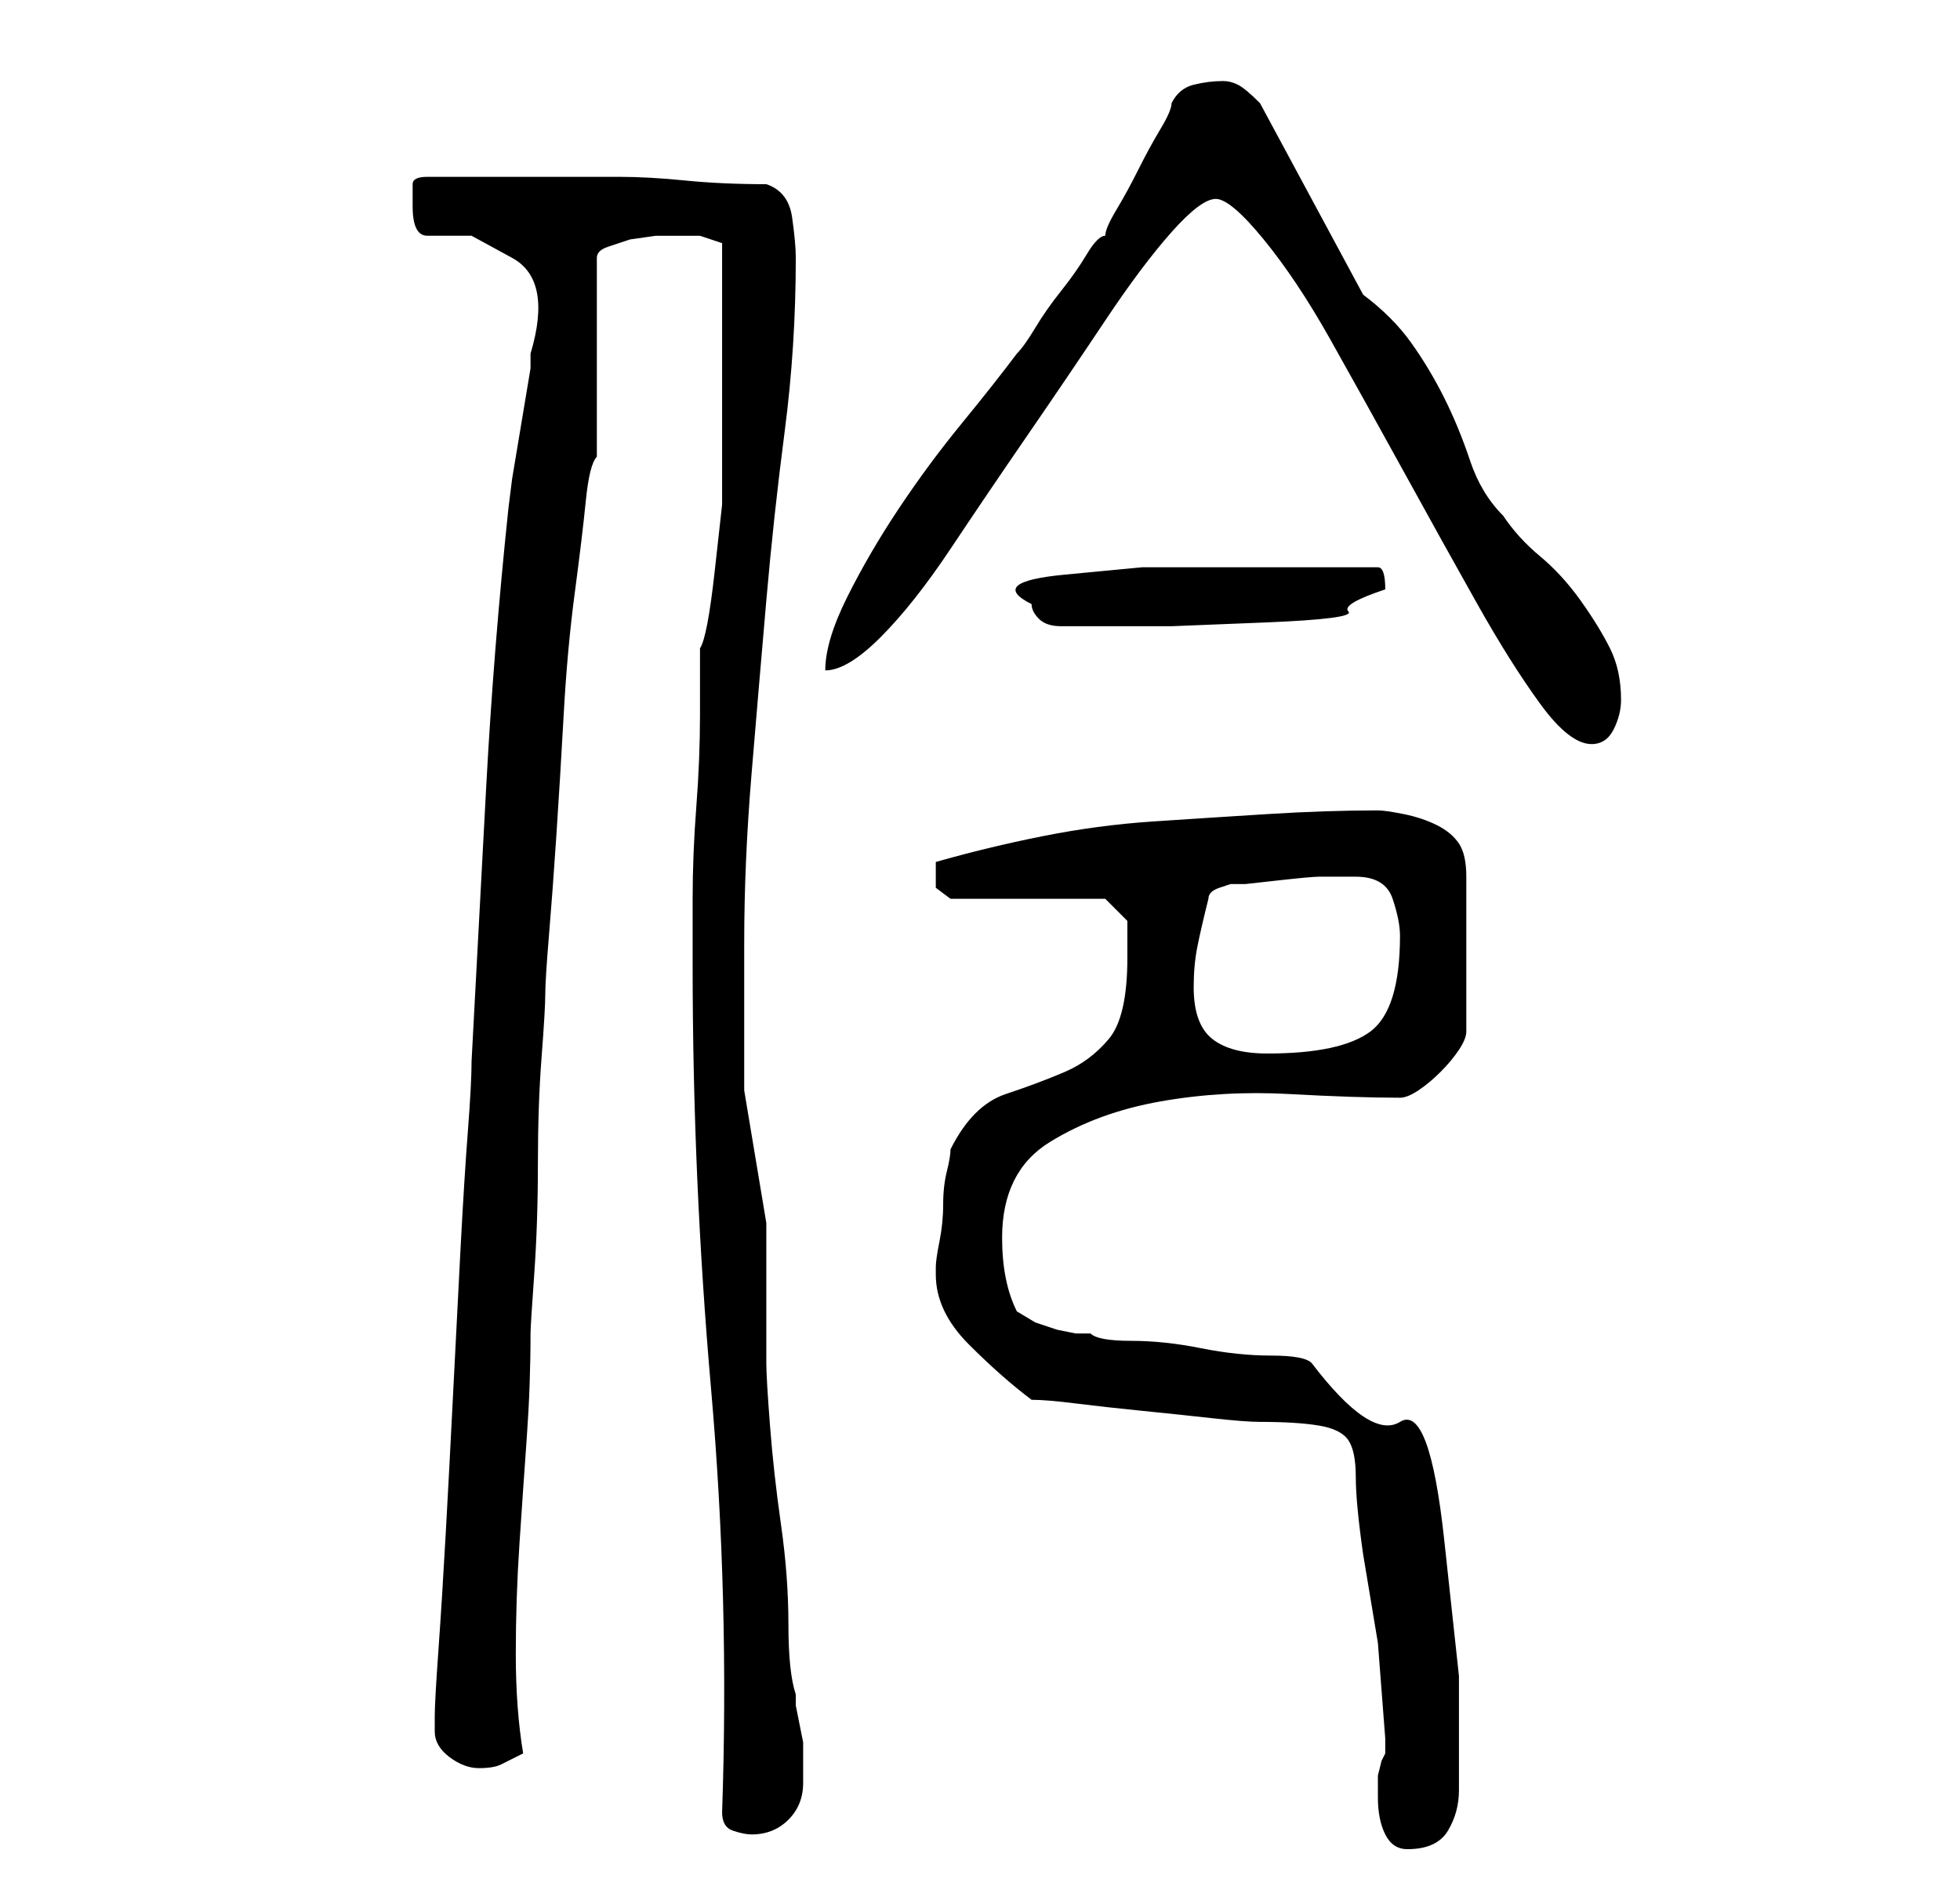 <?xml version="1.0" standalone="no"?>
<!DOCTYPE svg PUBLIC "-//W3C//DTD SVG 1.1//EN" "http://www.w3.org/Graphics/SVG/1.1/DTD/svg11.dtd" >
<svg xmlns="http://www.w3.org/2000/svg" xmlns:xlink="http://www.w3.org/1999/xlink" version="1.1" viewBox="-10 0 266 256">
   <path fill="currentColor"
d="M177 244q0 3 1 5t3 2q4 0 5.5 -2.5t1.5 -5.5v-15.5t-2 -18.5t-6 -16t-12 -8q-1 -1 -5.5 -1t-9.5 -1t-9.5 -1t-5.5 -1h-2t-2.5 -0.5l-3 -1t-2.5 -1.5q-1 -2 -1.5 -4.5t-0.5 -5.5q0 -9 6.5 -13t15 -5.5t17.5 -1t15 0.5q1 0 2.5 -1t3 -2.5t2.5 -3t1 -2.5v-21q0 -3 -1 -4.5
t-3 -2.5t-4.5 -1.5t-3.5 -0.5q-7 0 -15 0.5t-15.5 1t-15 2t-14.5 3.5v0.5v1.5v1.5t2 1.5h21l3 3v2v3q0 8 -2.5 11t-6 4.5t-8 3t-7.5 7.5q0 1 -0.5 3t-0.5 4.5t-0.5 5t-0.5 3.5v1q0 5 4.5 9.5t8.5 7.5q2 0 6 0.5t9 1t9.5 1t6.5 0.5q5 0 8 0.5t4 2t1 5t1 10.5l2 12t1 13v2
l-0.5 1t-0.5 2v2v1zM88 246q0 2 1.5 2.5t2.5 0.5q3 0 5 -2t2 -5v-4v-1.5t-0.5 -2.5t-0.5 -2.5v-1.5q-1 -3 -1 -9.5t-1 -13.5t-1.5 -13.5t-0.5 -8.5v-19t-3 -18v-20q0 -11 1 -23t2 -23.5t2.5 -23t1.5 -23.5q0 -2 -0.5 -5.5t-3.5 -4.5q-6 0 -11 -0.5t-9 -0.5h-9h-9h-8
q-2 0 -2 1v3q0 4 2 4h6t5.5 3t2.5 13v2l-0.5 3l-1 6l-1 6t-0.5 4q-2 19 -3 37.5t-2 37.5q0 3 -0.5 9.5t-1 16t-1 19.5t-1 19t-1 16t-0.5 9v1v1q0 2 2 3.5t4 1.5t3 -0.5l3 -1.5q-1 -6 -1 -13.5t0.5 -15t1 -14.5t0.5 -14q0 -1 0.5 -8t0.5 -15t0.5 -14.5t0.5 -8.5t0.5 -8
t1 -13.5t1 -16.5t1.5 -16.5t1.5 -12.5t1.5 -6v-27q0 -1 1.5 -1.5l3 -1t3.5 -0.5h3h3t3 1v17v10v8.5t-1 9t-2 10.5v9q0 6 -0.5 12.5t-0.5 12.5v9q0 29 2.5 57.5t1.5 57.5zM152 134q0 -3 0.5 -5.5t1.5 -6.5q0 -1 1.5 -1.5l1.5 -0.5h2t4.5 -0.5t5.5 -0.5h4h1q4 0 5 3t1 5
q0 10 -4 13t-14 3q-5 0 -7.5 -2t-2.5 -7zM155 27q2 0 6.5 5.5t9 13.5t10 18t10 18t8.5 13.5t7 5.5q2 0 3 -2t1 -4q0 -4 -1.5 -7t-4 -6.5t-5.5 -6t-5 -5.5q-3 -3 -4.5 -7.5t-3.5 -8.5t-4.5 -7.5t-6.5 -6.5l-14 -26q-2 -2 -3 -2.5t-2 -0.5q-2 0 -4 0.5t-3 2.5q0 1 -1.5 3.5
t-3 5.5t-3 5.5t-1.5 3.5q-1 0 -2.5 2.5t-3.5 5t-3.5 5t-2.5 3.5q-3 4 -7.5 9.5t-8.5 11.5t-7 12t-3 10q3 0 7.5 -4.5t9.5 -12t10.5 -15.5t10.5 -15.5t9 -12t6 -4.5zM130 82q0 1 1 2t3 1h4h3h8t12.5 -0.5t11.5 -1.5t5 -3q0 -3 -1 -3h-2.5h-3.5h-4h-2h-8h-12t-10.5 1t-4.5 4z
" />
</svg>
